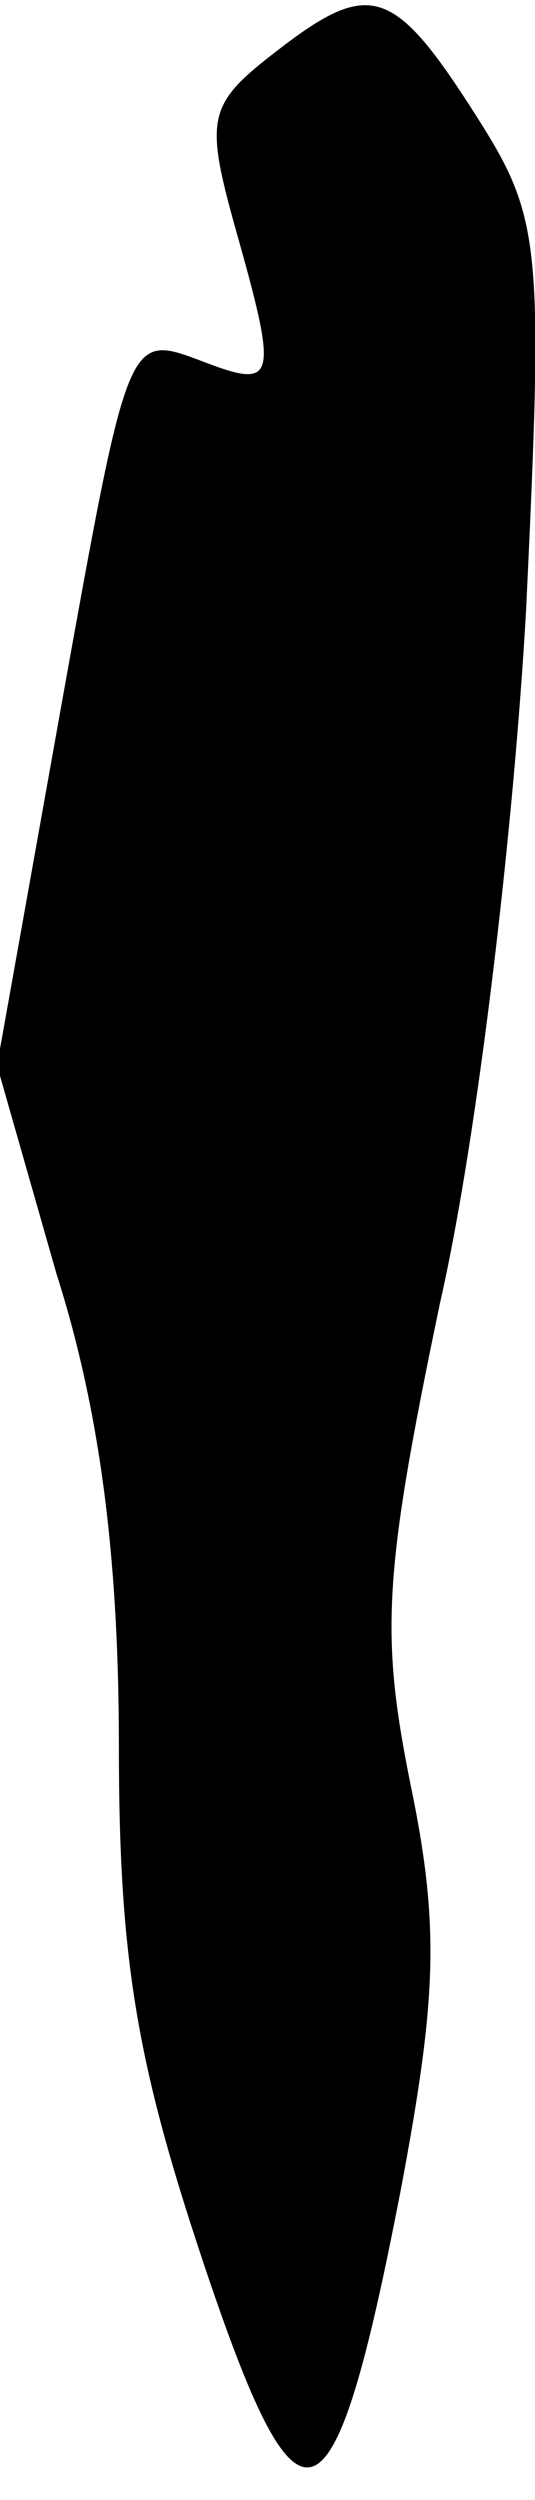 <?xml version="1.0" standalone="no"?>
<!DOCTYPE svg PUBLIC "-//W3C//DTD SVG 20010904//EN"
 "http://www.w3.org/TR/2001/REC-SVG-20010904/DTD/svg10.dtd">
<svg version="1.0" xmlns="http://www.w3.org/2000/svg"
 width="18pt" height="84pt" viewBox="0 0 18 84"
 preserveAspectRatio="xMidYMid meet">
<g transform="translate(0,84) scale(0.1,-0.1)"
fill="#000000" stroke="none">
<path fill="#000000" stroke="none" d="M92 822 c-22 -17 -23 -22 -13 -58 15
-53 14 -55 -12 -45 -24 9 -24 8 -46 -114 l-22 -123 20 -70 c15 -47 21 -97 21
-159 0 -71 6 -106 28 -172 33 -99 44 -95 67 24 12 64 13 88 3 136 -10 50 -9
70 10 161 13 57 25 162 29 233 6 126 5 132 -18 168 -27 42 -35 44 -67 19z"/>
</g>
</svg>
